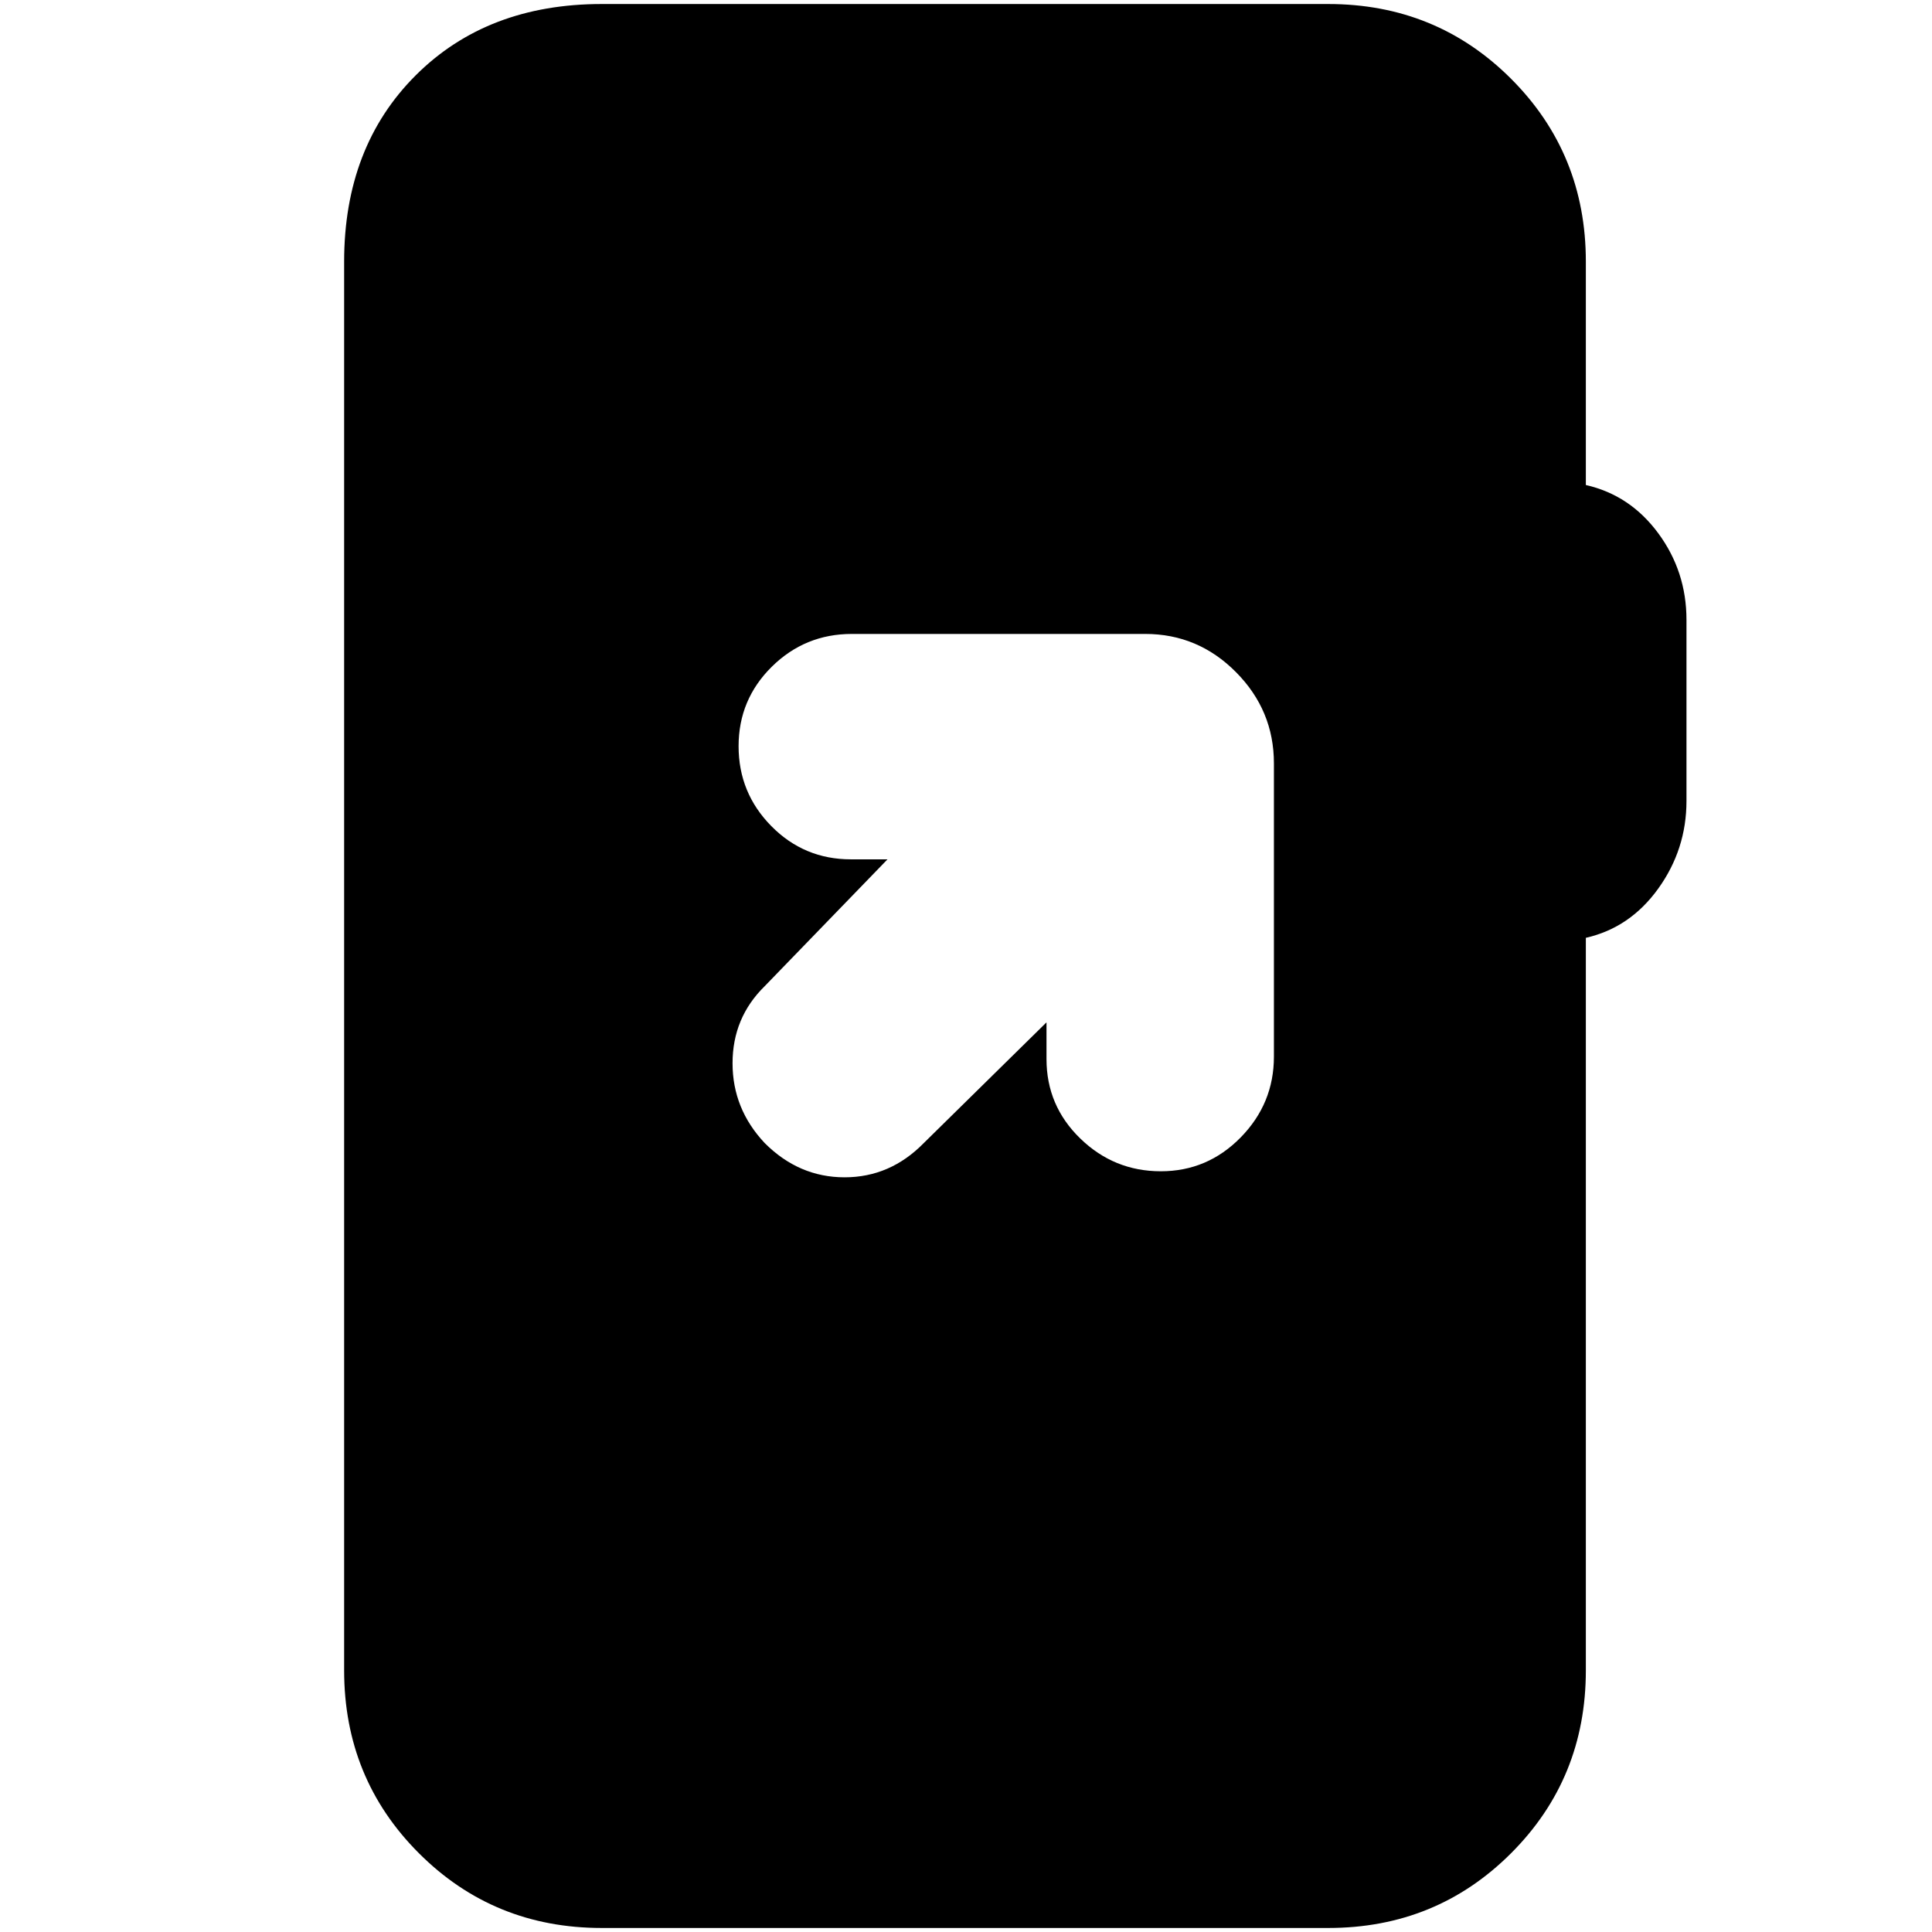 <svg xmlns="http://www.w3.org/2000/svg" height="20" viewBox="0 -960 960 960" width="20"><path d="M299-2q-53.7 0-90.85-37.15Q171-76.3 171-130v-700q0-57 35.5-92.5T299-958h361q53.7 0 90.85 37.15Q788-883.7 788-830v111q22 5 36 24t14 43v90q0 24-14 43.5T788-494v364q0 53.7-37.15 90.85Q713.7-2 660-2H299Zm221-450v18.23q0 23.2 16.79 39.49 16.79 16.28 40 16.28t39.71-16.83q16.5-16.84 16.5-40.11v-145.78Q633-607 614.17-626q-18.84-19-45.11-19H423.28q-23.28 0-39.78 16.29t-16.5 39.5q0 23.21 16.28 39.71 16.29 16.5 39.49 16.5H441l-61 63q-16 15.67-16 38.33Q364-409 380-392q17 17 39.67 17 22.66 0 39.33-17l61-60Z"/></svg>